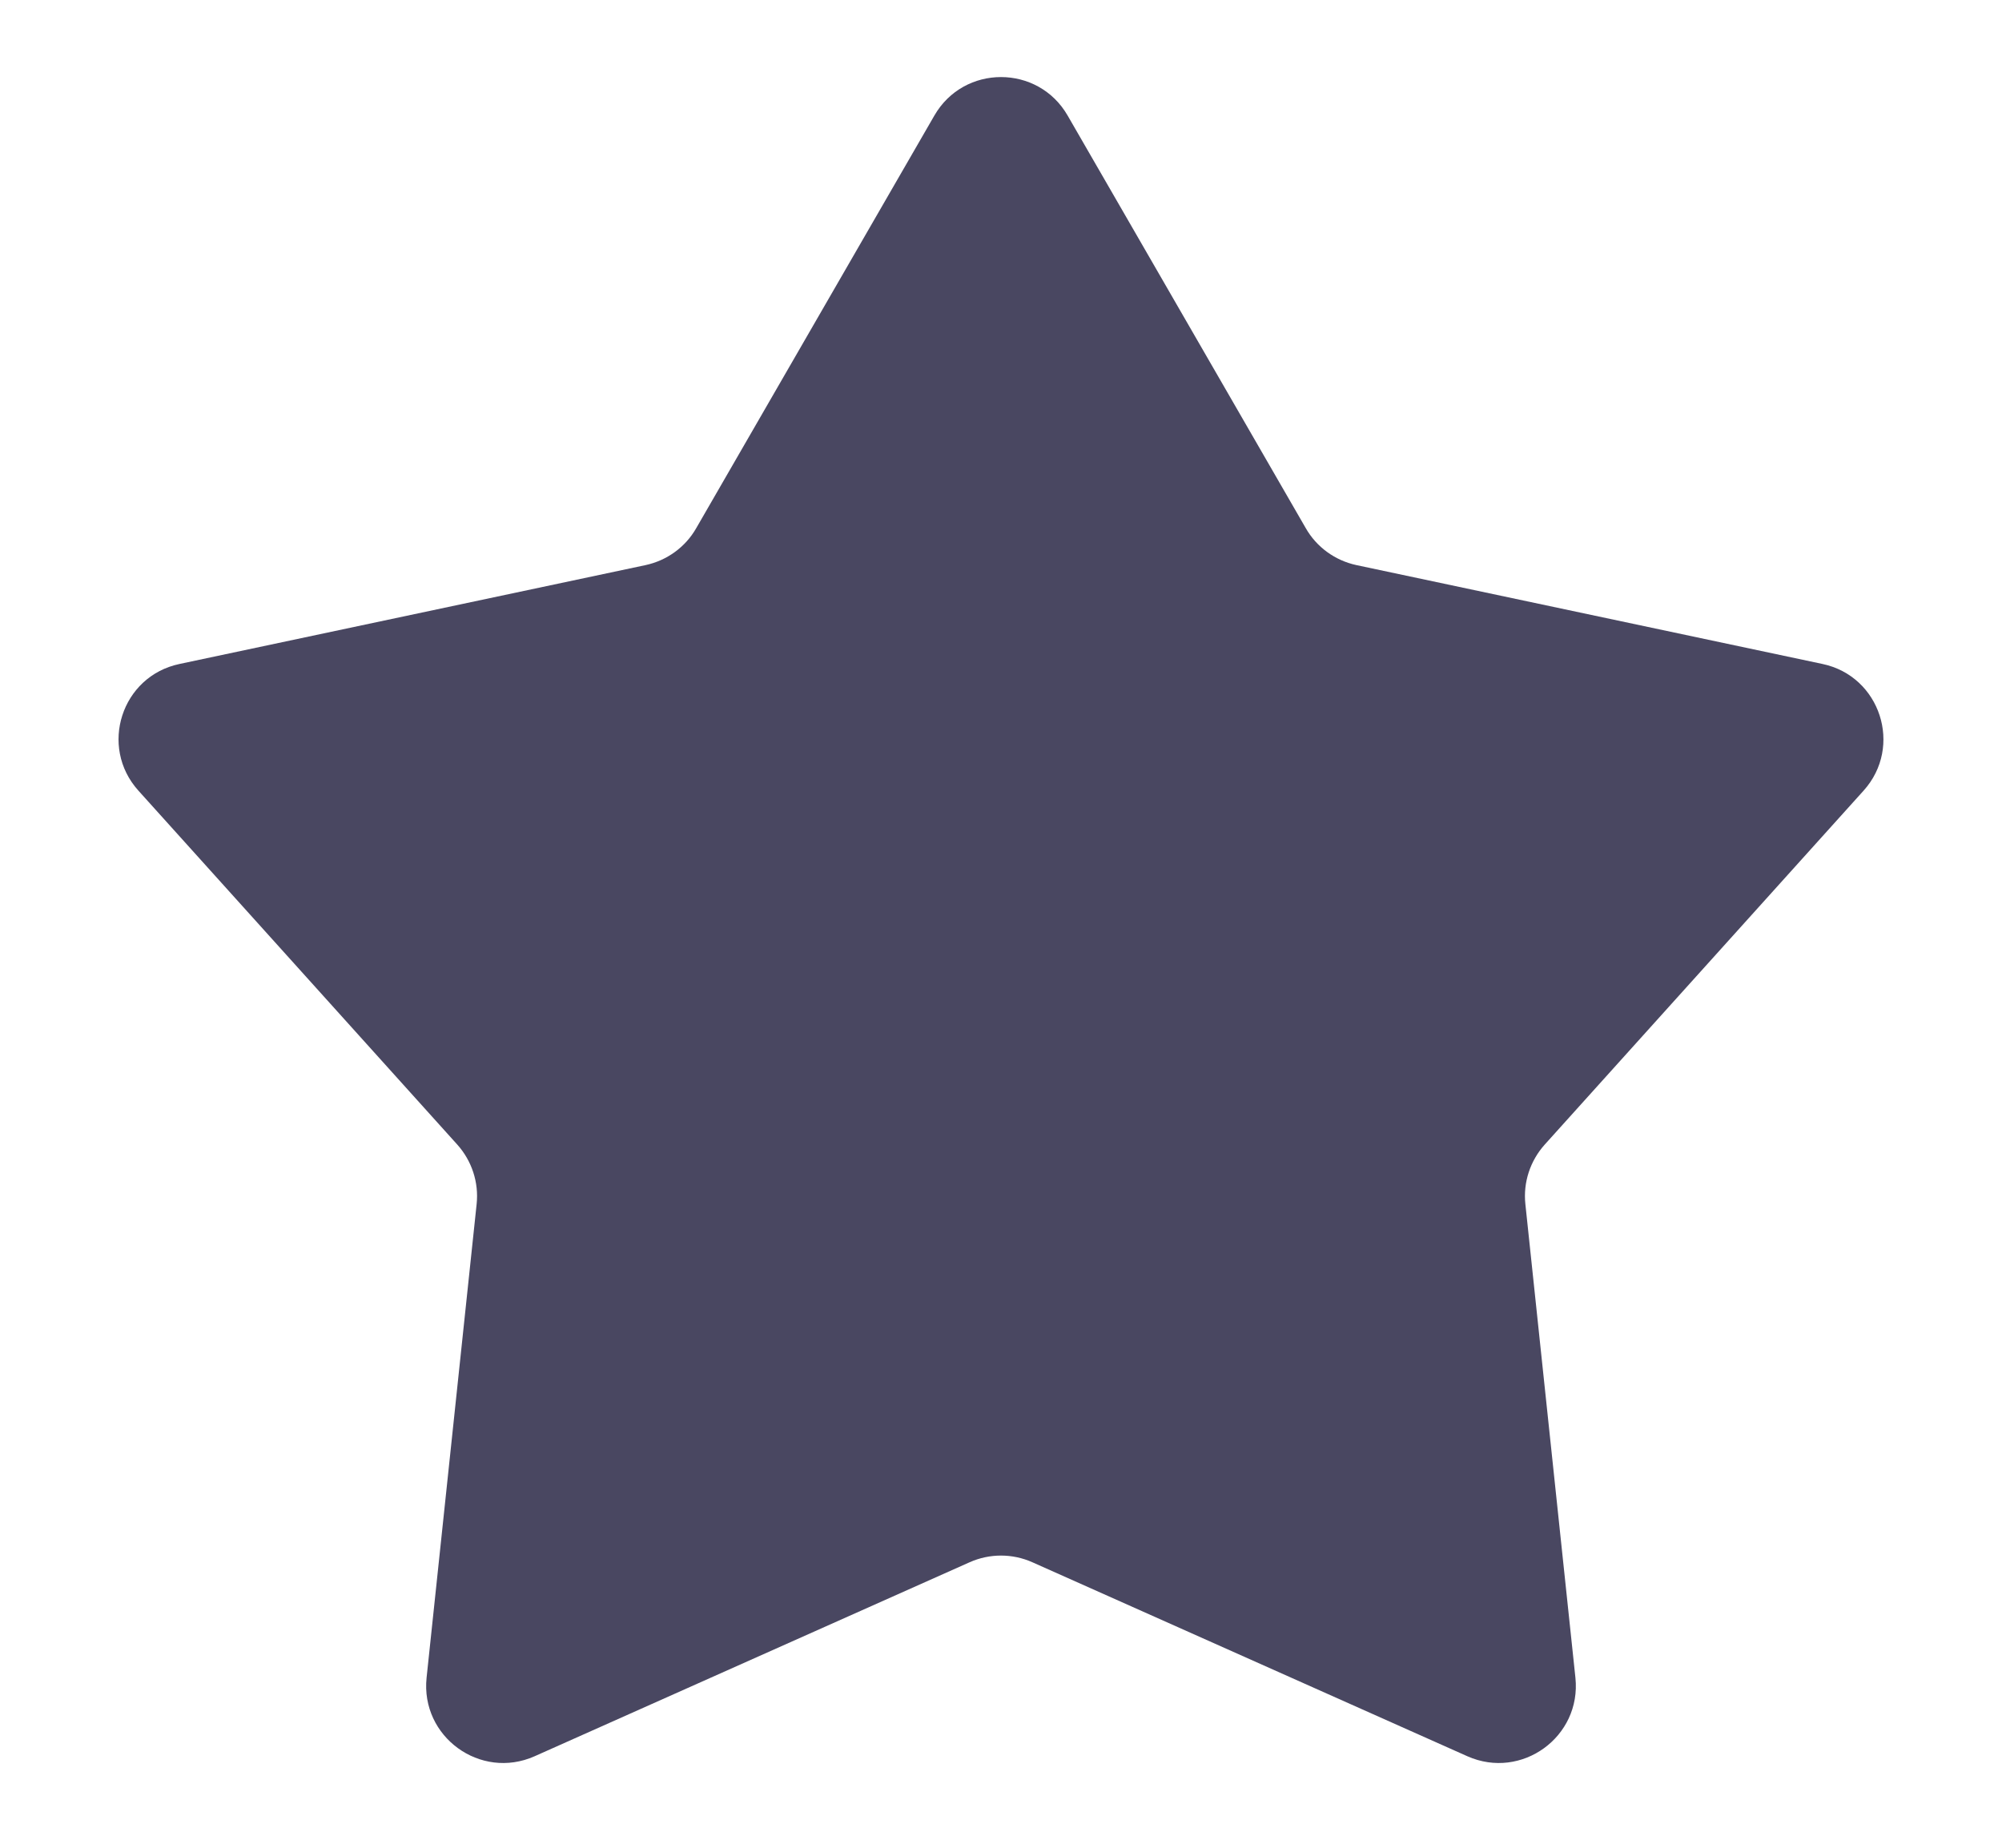 <svg width="13" height="12" viewBox="0 0 13 12" fill="#494761" xmlns="http://www.w3.org/2000/svg">
<path d="M6.067 0.751C6.259 0.417 6.741 0.417 6.933 0.751L8.479 3.43C8.549 3.553 8.669 3.64 8.808 3.67L11.834 4.312C12.21 4.391 12.359 4.849 12.101 5.135L10.031 7.433C9.936 7.539 9.89 7.679 9.905 7.82L10.23 10.896C10.27 11.279 9.881 11.562 9.529 11.406L6.704 10.146C6.574 10.088 6.426 10.088 6.296 10.146L3.471 11.406C3.119 11.562 2.73 11.279 2.77 10.896L3.095 7.82C3.11 7.679 3.064 7.539 2.969 7.433L0.899 5.135C0.641 4.849 0.789 4.391 1.166 4.312L4.192 3.67C4.331 3.64 4.451 3.553 4.521 3.43L6.067 0.751Z" />
</svg>
